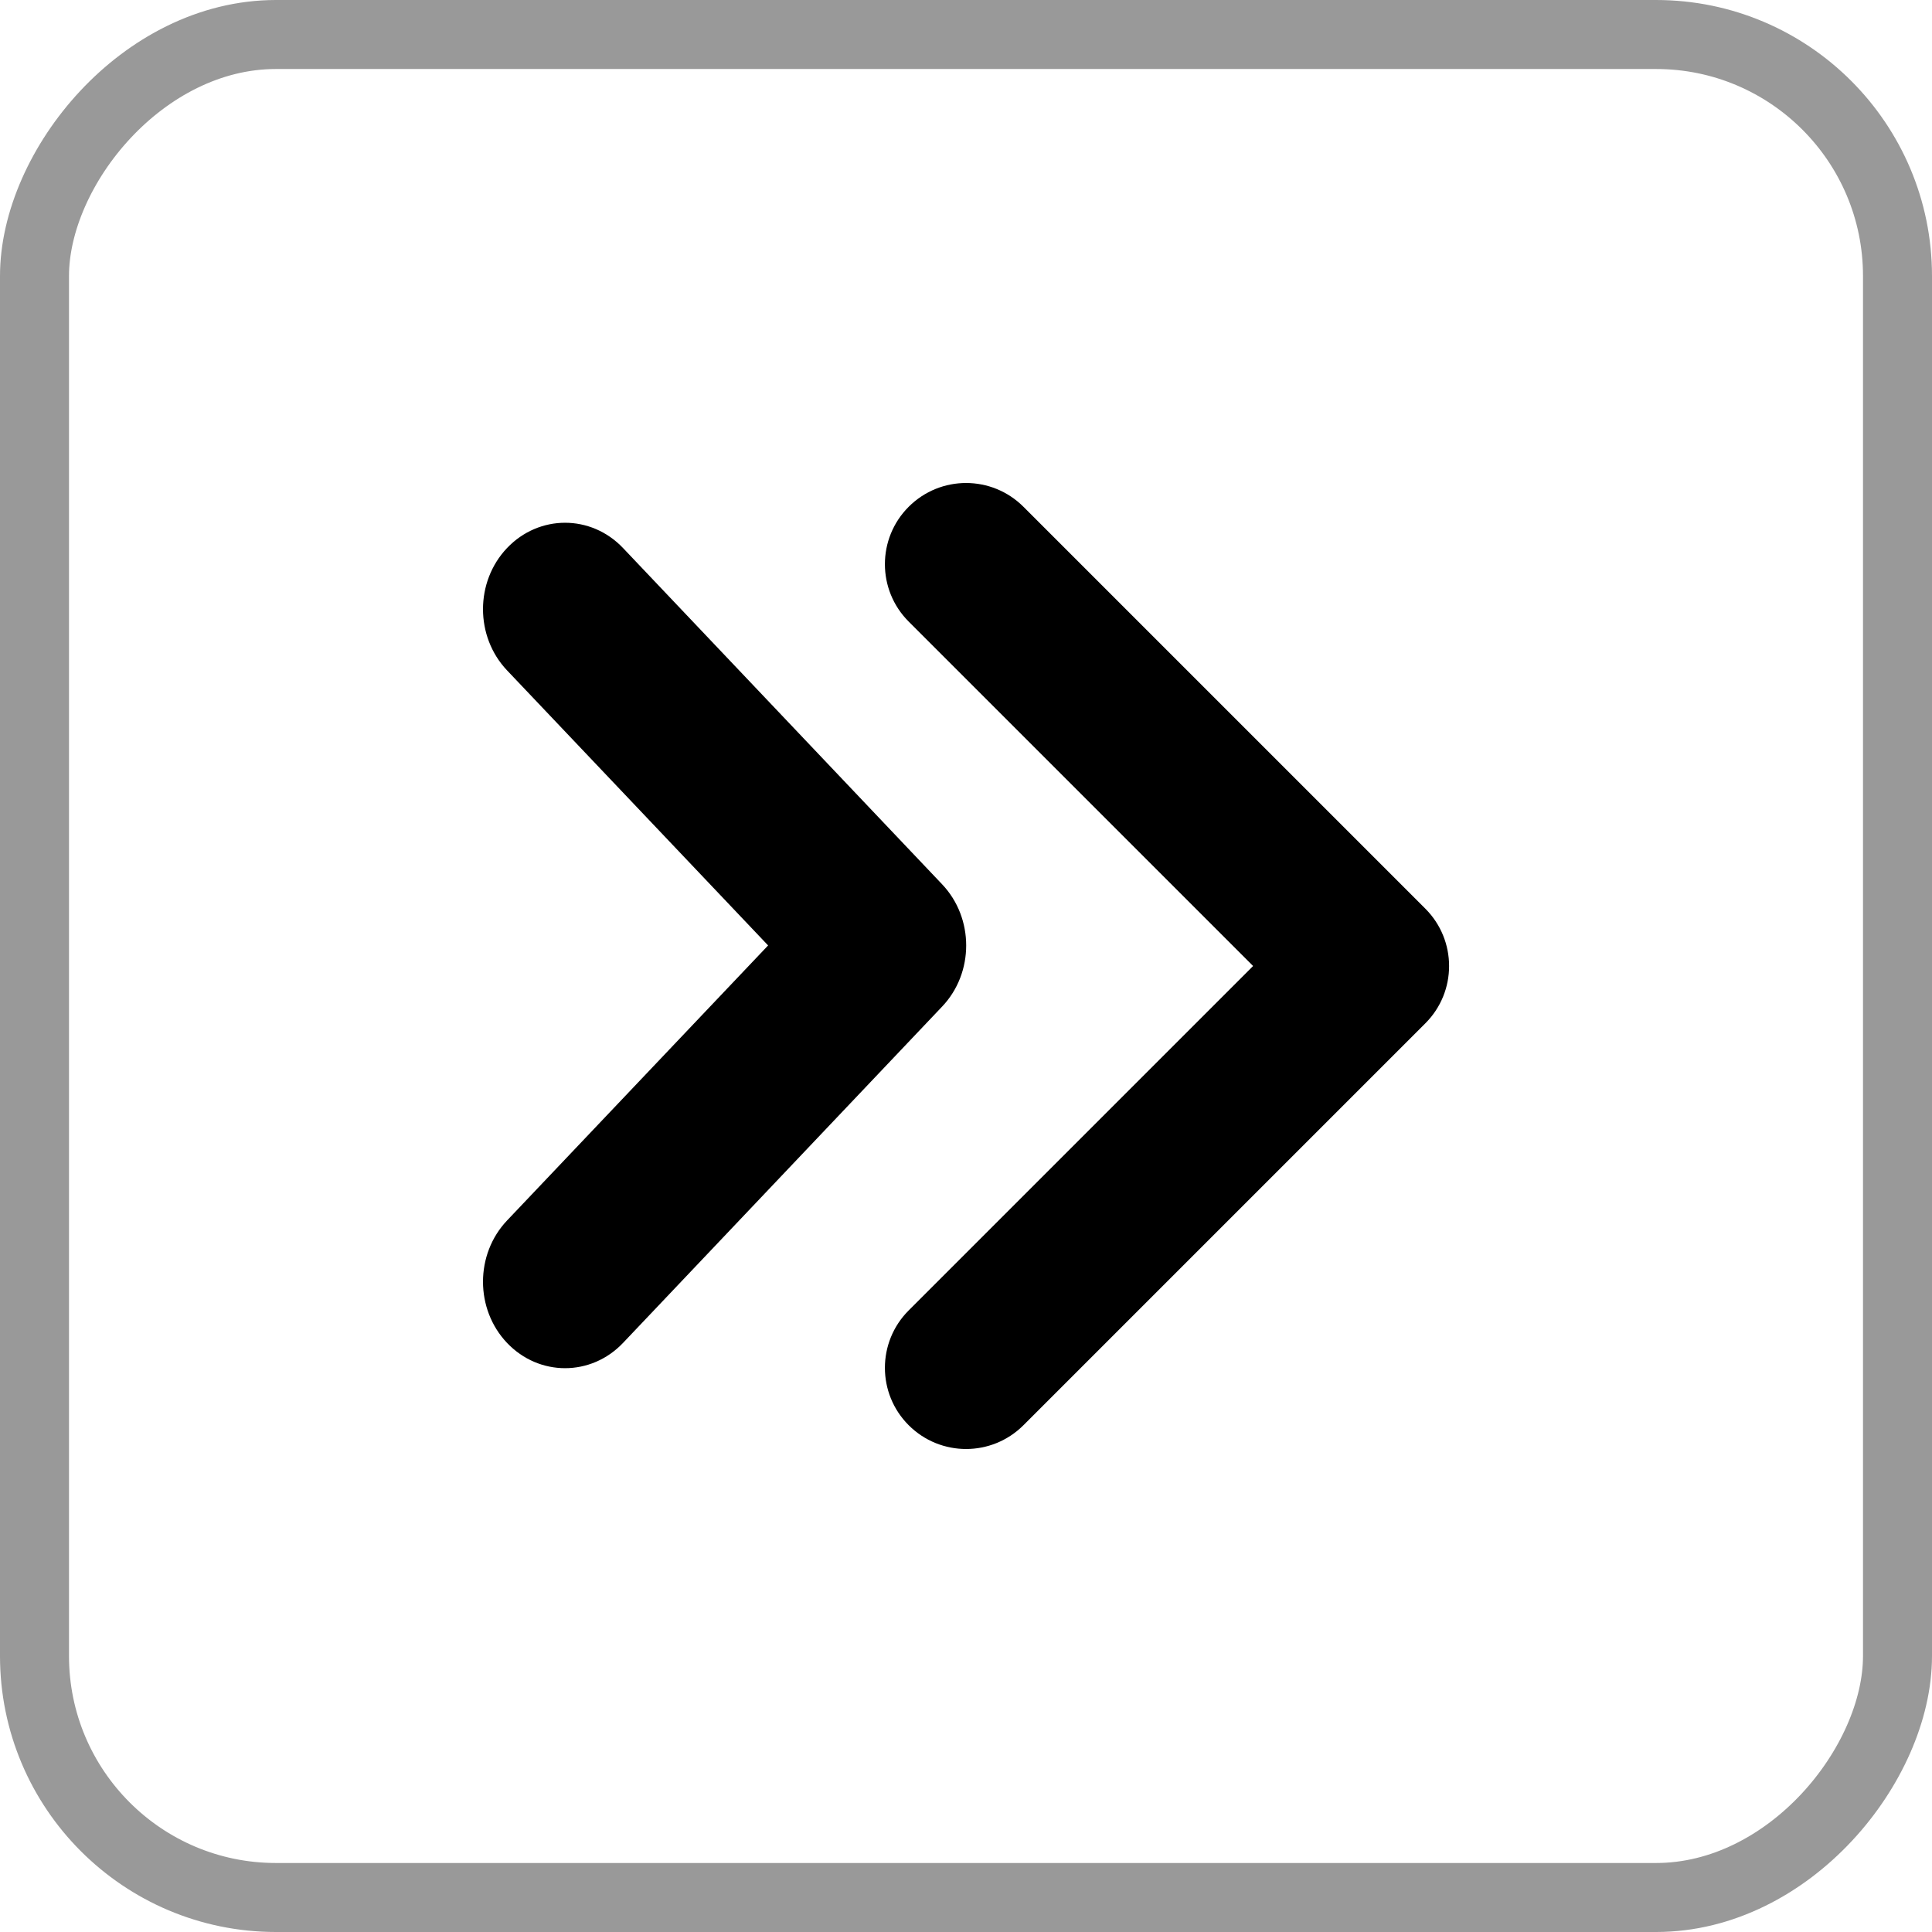 <svg width="28" height="28" viewBox="0 0 28 28" fill="none" xmlns="http://www.w3.org/2000/svg">
<g filter="url(#filter0_i_743_27681)">
<rect width="28" height="28" rx="4" transform="matrix(-1 0 0 1 28 0)" fill="white"/>
</g>
<rect x="-0.5" y="0.5" width="27" height="27" rx="3.5" transform="matrix(-1 0 0 1 27 0)" stroke="#999999"/>
<path d="M20.657 13.169L14.833 7.345C14.373 6.885 13.629 6.885 13.169 7.345C12.71 7.804 12.71 8.549 13.169 9.008L18.161 14L13.169 18.992C12.71 19.451 12.71 20.196 13.169 20.655C13.629 21.115 14.373 21.115 14.833 20.655L20.657 14.831C21.116 14.373 21.116 13.628 20.657 13.169ZM13.654 12.816L9.03 7.943C8.566 7.454 7.813 7.454 7.348 7.943C6.884 8.432 6.884 9.225 7.348 9.715L11.132 13.702L7.348 17.689C6.884 18.179 6.884 18.973 7.348 19.462C7.813 19.951 8.566 19.951 9.03 19.462L13.654 14.588C14.119 14.099 14.119 13.306 13.654 12.816Z" fill="black"/>
<defs>
<filter id="filter0_i_743_27681" x="0" y="-4" width="28" height="32" filterUnits="userSpaceOnUse" color-interpolation-filters="sRGB">
<feFlood flood-opacity="0" result="BackgroundImageFix"/>
<feBlend mode="normal" in="SourceGraphic" in2="BackgroundImageFix" result="shape"/>
<feColorMatrix in="SourceAlpha" type="matrix" values="0 0 0 0 0 0 0 0 0 0 0 0 0 0 0 0 0 0 127 0" result="hardAlpha"/>
<feOffset dy="-4"/>
<feGaussianBlur stdDeviation="2"/>
<feComposite in2="hardAlpha" operator="arithmetic" k2="-1" k3="1"/>
<feColorMatrix type="matrix" values="0 0 0 0 0 0 0 0 0 0 0 0 0 0 0 0 0 0 0.25 0"/>
<feBlend mode="normal" in2="shape" result="effect1_innerShadow_743_27681"/>
</filter>
</defs>
</svg>

